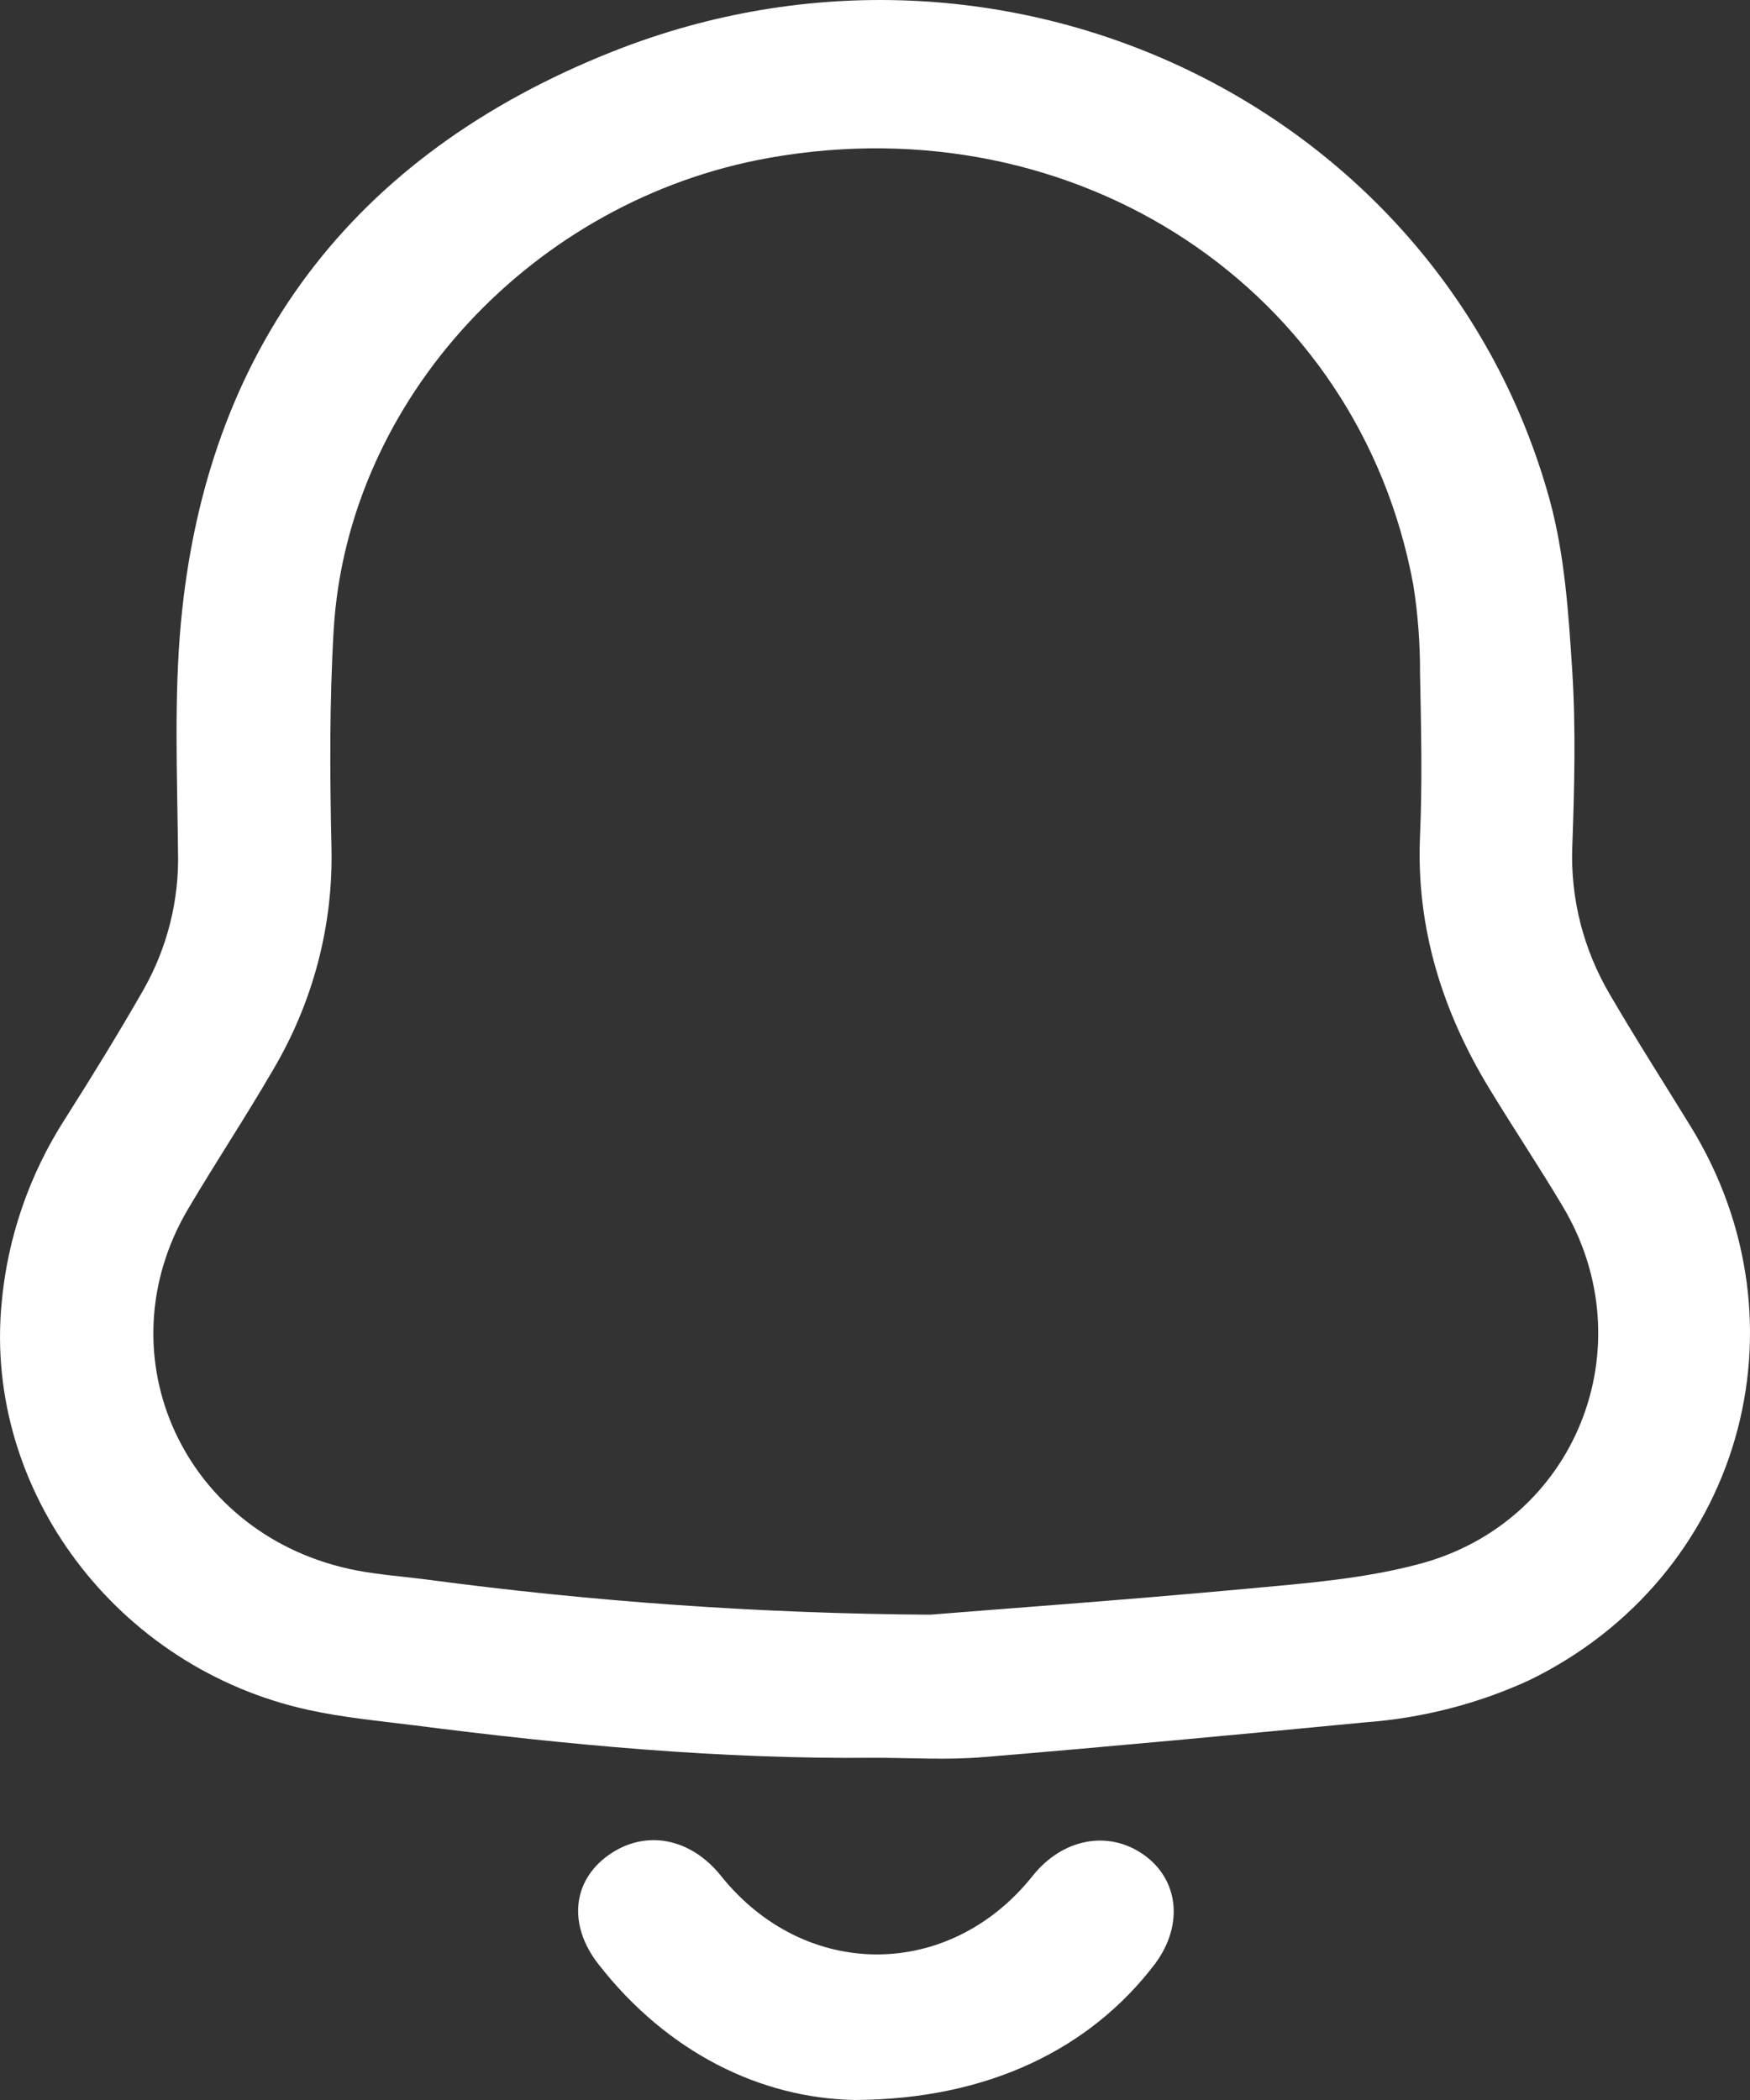<svg width="25" height="30" viewBox="0 0 25 30" fill="none" xmlns="http://www.w3.org/2000/svg">
<rect x="0" y="0" width="25" height="30" fill="#333333" stroke="none"/>
<path d="M12.493 25.111C10.29 25.133 8.112 24.928 5.921 24.648C5.414 24.584 4.899 24.536 4.404 24.427C1.669 23.829 -0.231 21.292 0.023 18.618C0.107 17.682 0.418 16.778 0.933 15.978C1.317 15.374 1.692 14.763 2.047 14.144C2.391 13.538 2.562 12.856 2.543 12.166C2.532 11.078 2.485 9.982 2.584 8.9C2.943 5.016 5.005 2.22 8.76 0.733C14.366 -1.486 20.589 1.53 22.137 7.136C22.354 7.927 22.408 8.767 22.461 9.589C22.513 10.411 22.491 11.266 22.461 12.105C22.435 12.838 22.62 13.563 22.995 14.202C23.366 14.839 23.764 15.46 24.151 16.09C25.903 18.936 24.851 22.538 21.849 24.002C21.113 24.341 20.317 24.545 19.502 24.605C17.691 24.779 15.879 24.95 14.067 25.1C13.541 25.147 13.014 25.111 12.493 25.111ZM13.299 23.066C14.284 22.986 16.054 22.859 17.826 22.695C18.639 22.62 19.467 22.556 20.251 22.349C22.515 21.765 23.521 19.229 22.322 17.229C21.989 16.67 21.628 16.129 21.29 15.574C20.605 14.456 20.228 13.251 20.286 11.94C20.32 11.167 20.302 10.393 20.286 9.618C20.288 9.194 20.256 8.769 20.189 8.349C19.406 4.131 15.387 1.474 10.988 2.255C7.615 2.855 4.965 5.708 4.767 8.995C4.706 10.028 4.712 11.065 4.735 12.099C4.763 13.216 4.473 14.319 3.897 15.29C3.51 15.956 3.084 16.6 2.691 17.264C1.439 19.377 2.646 21.967 5.1 22.436C5.423 22.497 5.755 22.521 6.082 22.563C8.473 22.883 10.883 23.052 13.297 23.067L13.299 23.066Z" fill="white"/>
<path d="M12.201 30C10.872 29.971 9.54 29.331 8.55 28.061C8.112 27.502 8.174 26.869 8.696 26.5C9.217 26.131 9.864 26.251 10.302 26.801C11.502 28.295 13.559 28.292 14.75 26.801C15.172 26.268 15.825 26.14 16.33 26.49C16.836 26.841 16.915 27.491 16.504 28.05C15.578 29.272 14.111 29.994 12.201 30Z" fill="white"/>
</svg>
